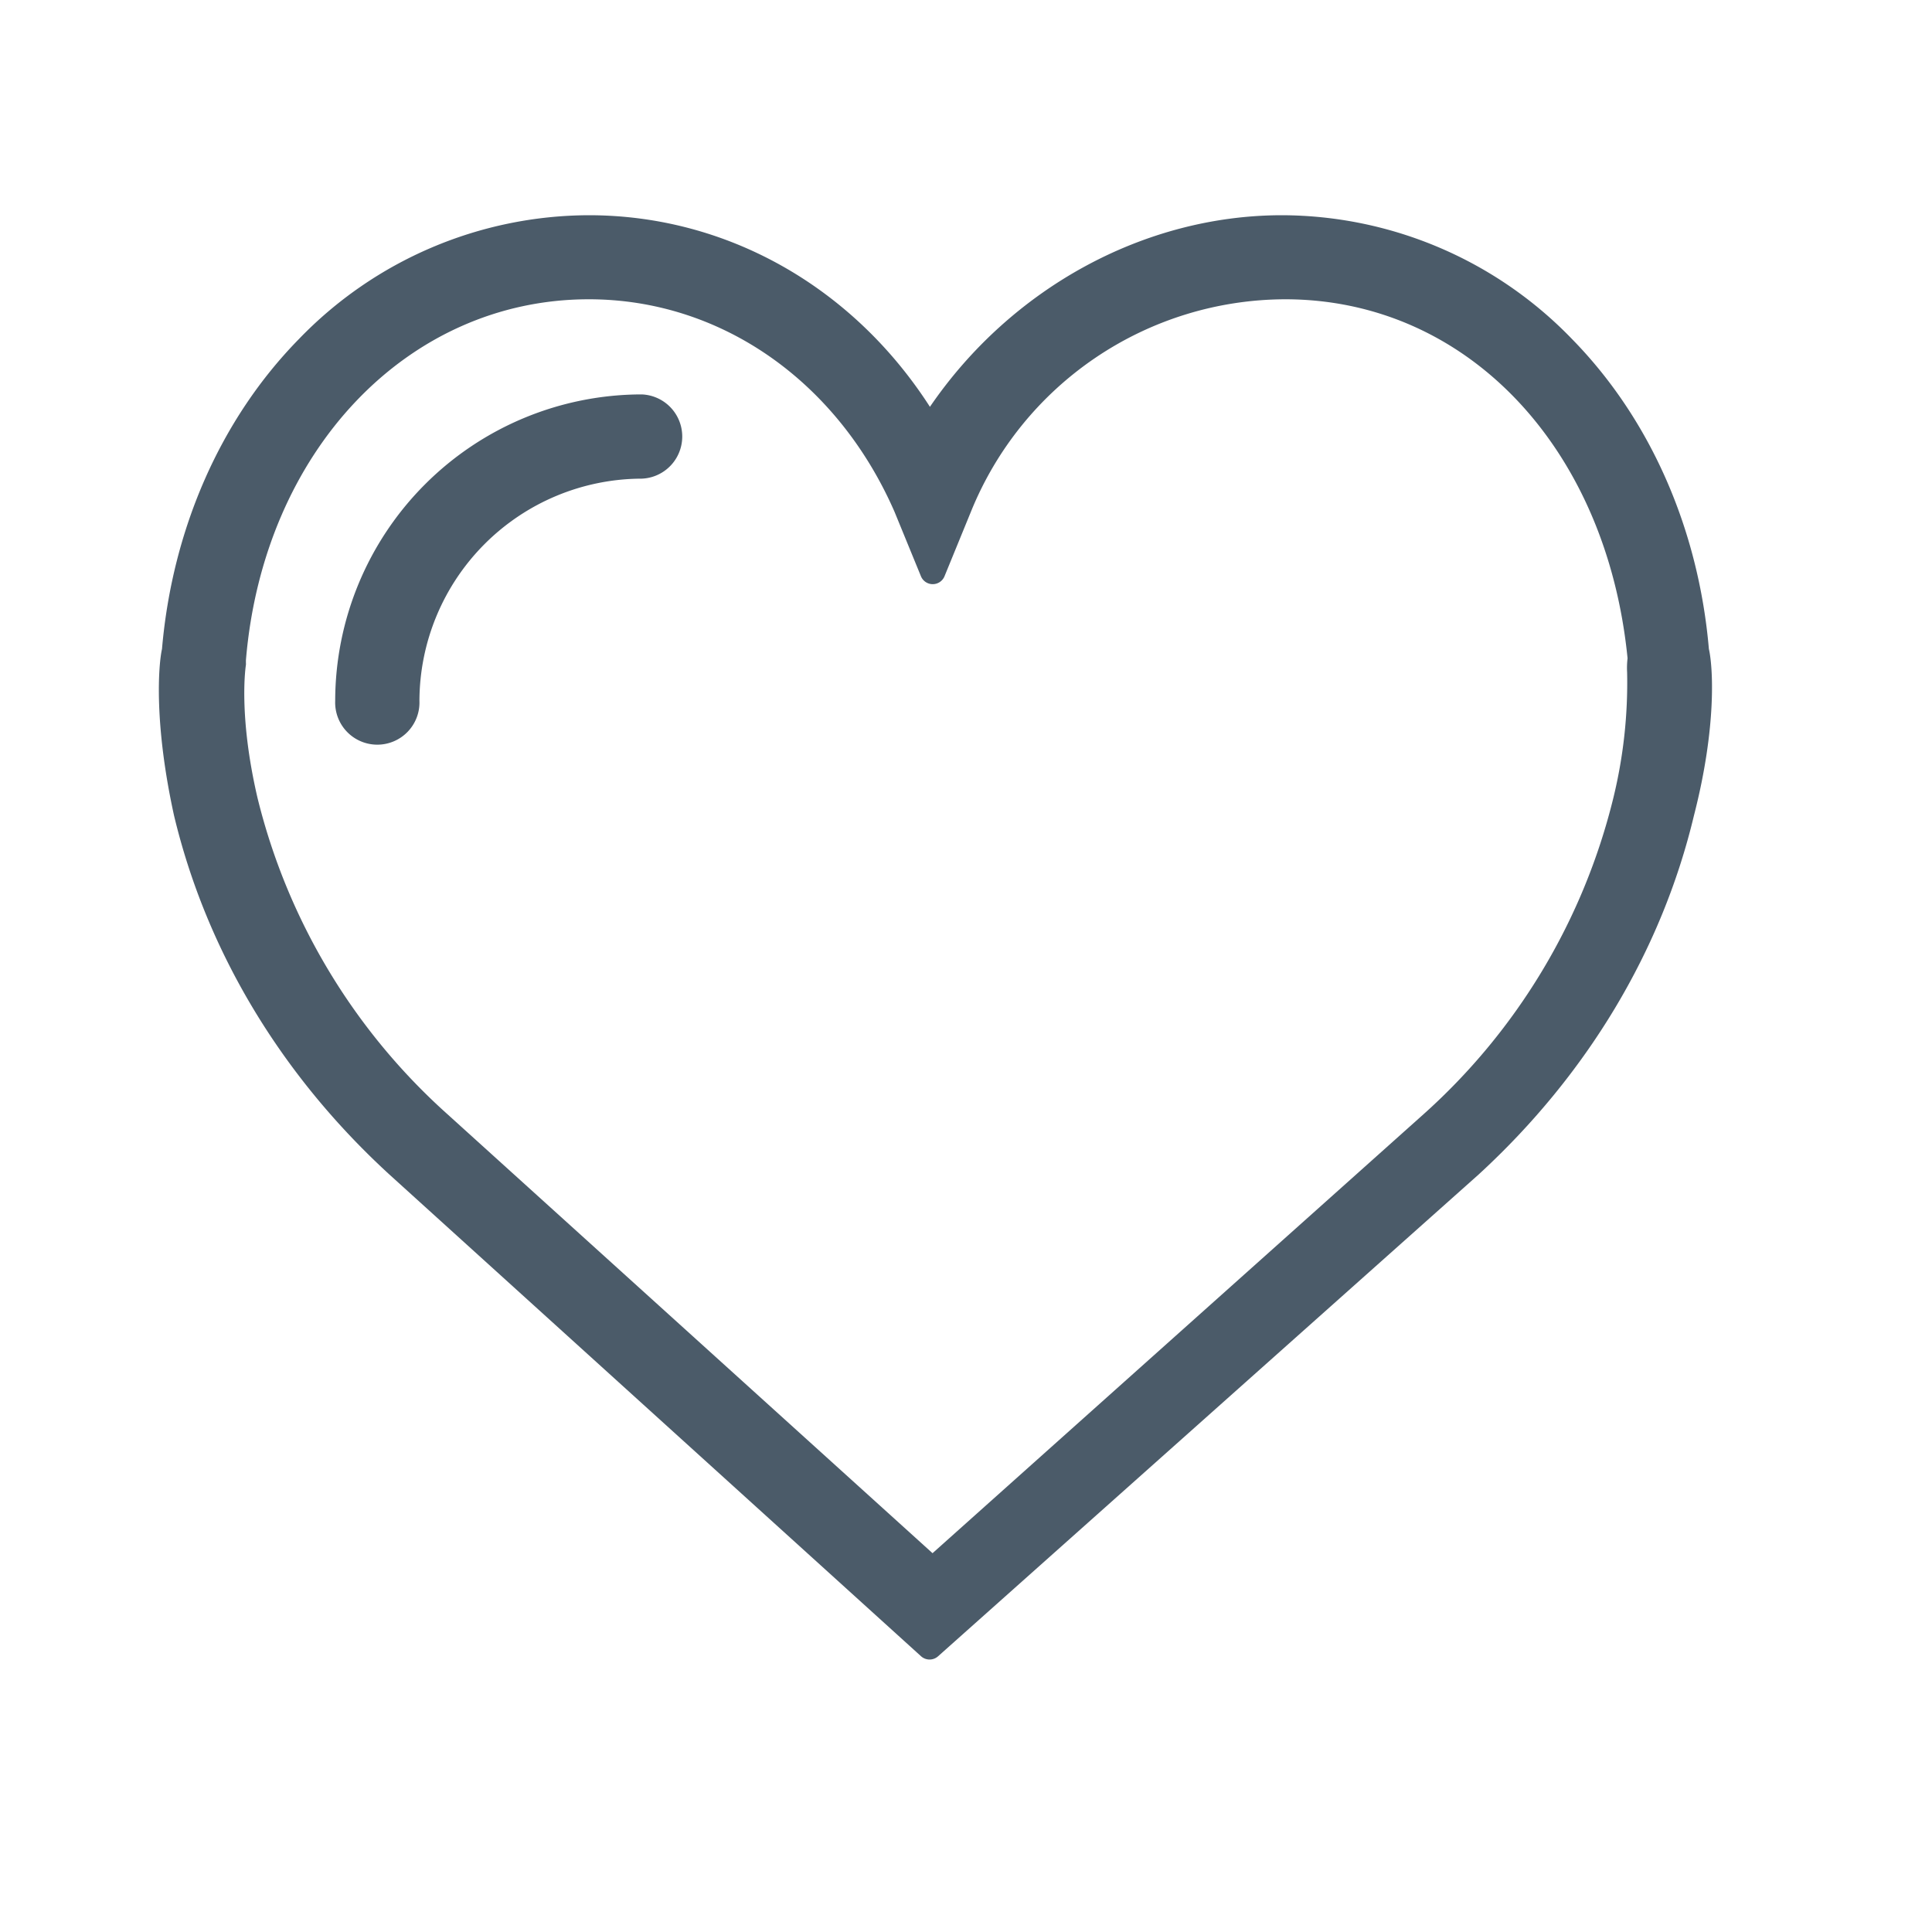 <svg id="Camada_1" data-name="Camada 1" xmlns="http://www.w3.org/2000/svg" viewBox="0 0 303.41 303.41"><defs><style>.cls-1{fill:#4b5b69;}</style></defs><title>ÍCONES</title><path class="cls-1" d="M268.37,101.91c-1.63-18.9-9.25-36.18-21.48-48.65A63.49,63.49,0,0,0,201.34,33.8c-21.65,0-42.56,11.45-55.3,30.09C133.89,45,114.09,33.8,92.47,33.8A63.47,63.47,0,0,0,46.93,53.26C34.7,65.73,27.07,83,25.44,101.92c-.57,2.58-1.27,11.74,1.89,26.15,5.08,21.26,16.77,40.75,33.81,56.37l83.5,75.66a2,2,0,0,0,1.35.52,2,2,0,0,0,1.33-.51l84.9-75.67c17-15.62,28.73-35.11,33.8-56.34C269.65,114,269,104.62,268.37,101.91Zm-12.84,3.69a76.18,76.18,0,0,1-2.16,19.7A97.85,97.85,0,0,1,223.54,175l-77.09,68.92L70.29,175A98,98,0,0,1,40.44,125.3c-3.07-13.19-1.83-20.81-1.82-20.88a2,2,0,0,0,0-.34v-.38C41.35,70.85,64,47,92.47,47c20.65,0,39,12.79,48,33.35l4.16,10.15a2,2,0,0,0,1.85,1.24,2,2,0,0,0,1.85-1.24l4.15-10.14A53.4,53.4,0,0,1,201.81,47c28.42,0,50.49,23.16,53.79,56.38A12.6,12.6,0,0,0,255.53,105.6Z"/><path class="cls-1" d="M100.78,61.94a48.19,48.19,0,0,0-48.14,48.13,6.62,6.62,0,1,0,13.23,0,35,35,0,0,1,34.91-34.9,6.62,6.62,0,0,0,0-13.23Z"/></svg>